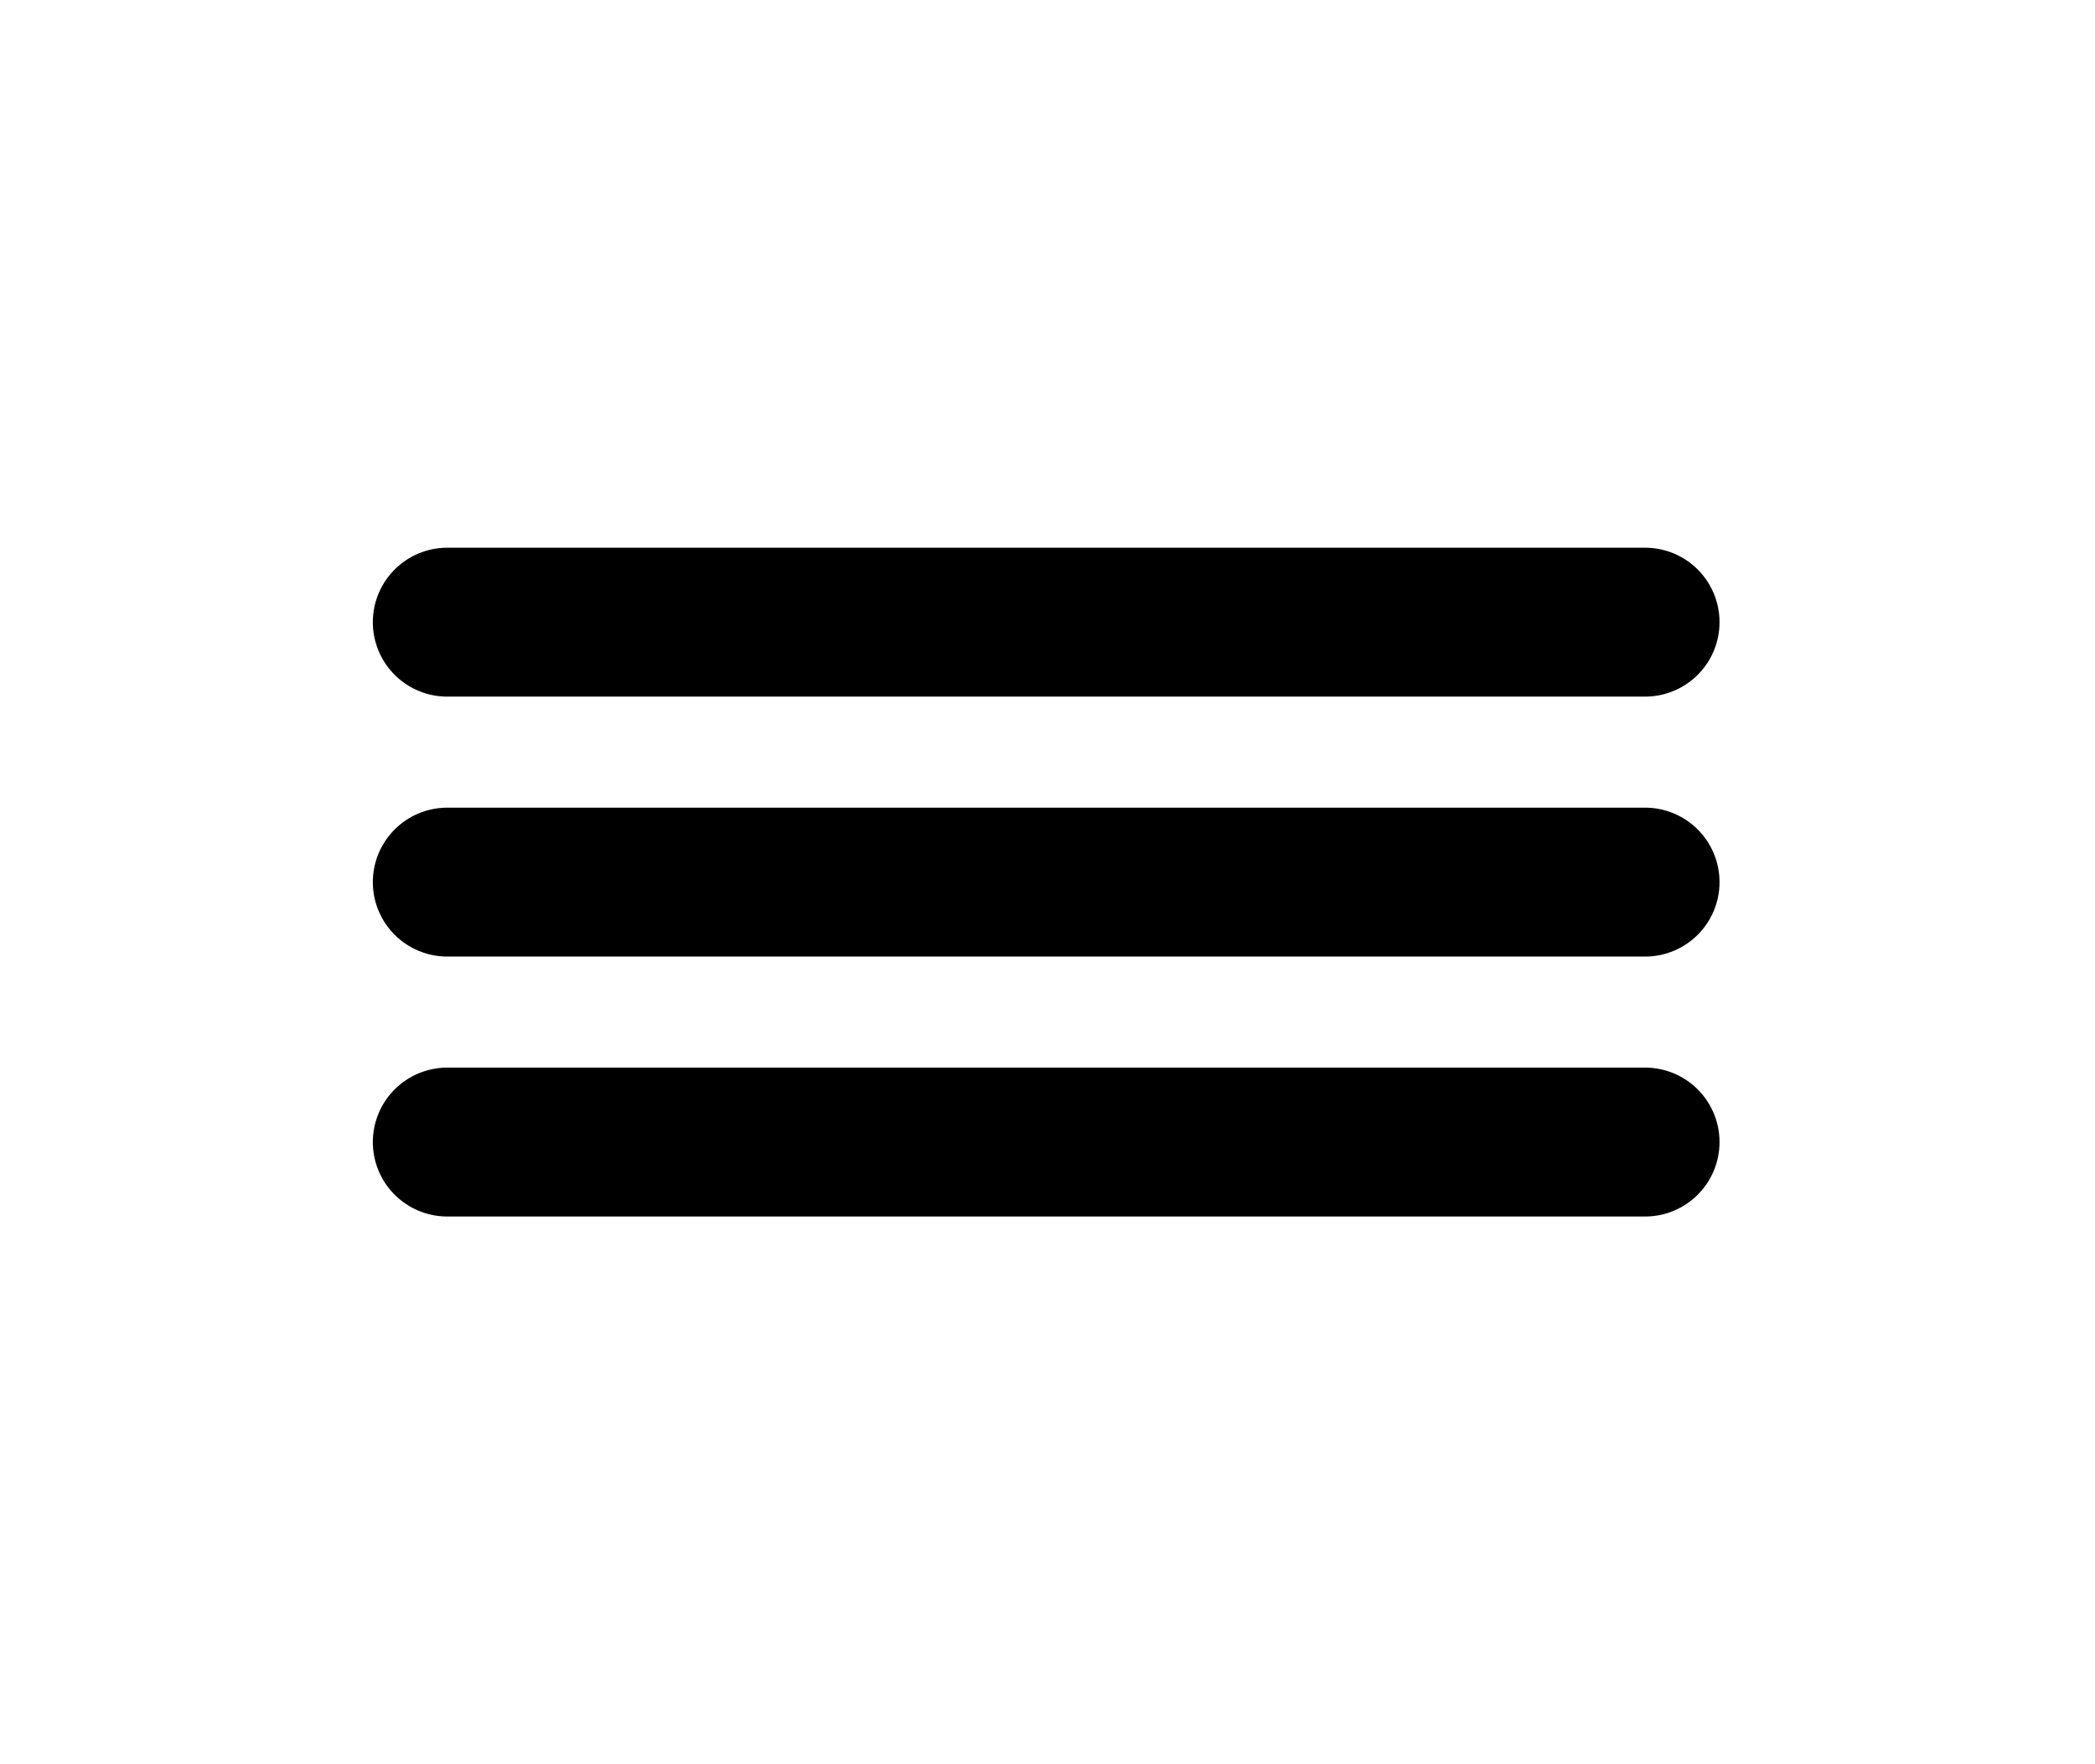 <svg width="38" height="32" viewBox="0 0 38 32" fill="none" xmlns="http://www.w3.org/2000/svg"><path d="M8.113 16H29.839M8.113 11.285H29.839M8.113 20.715H29.839" stroke="currentColor" stroke-width="2.701" stroke-linecap="round" stroke-linejoin="round"></path></svg>